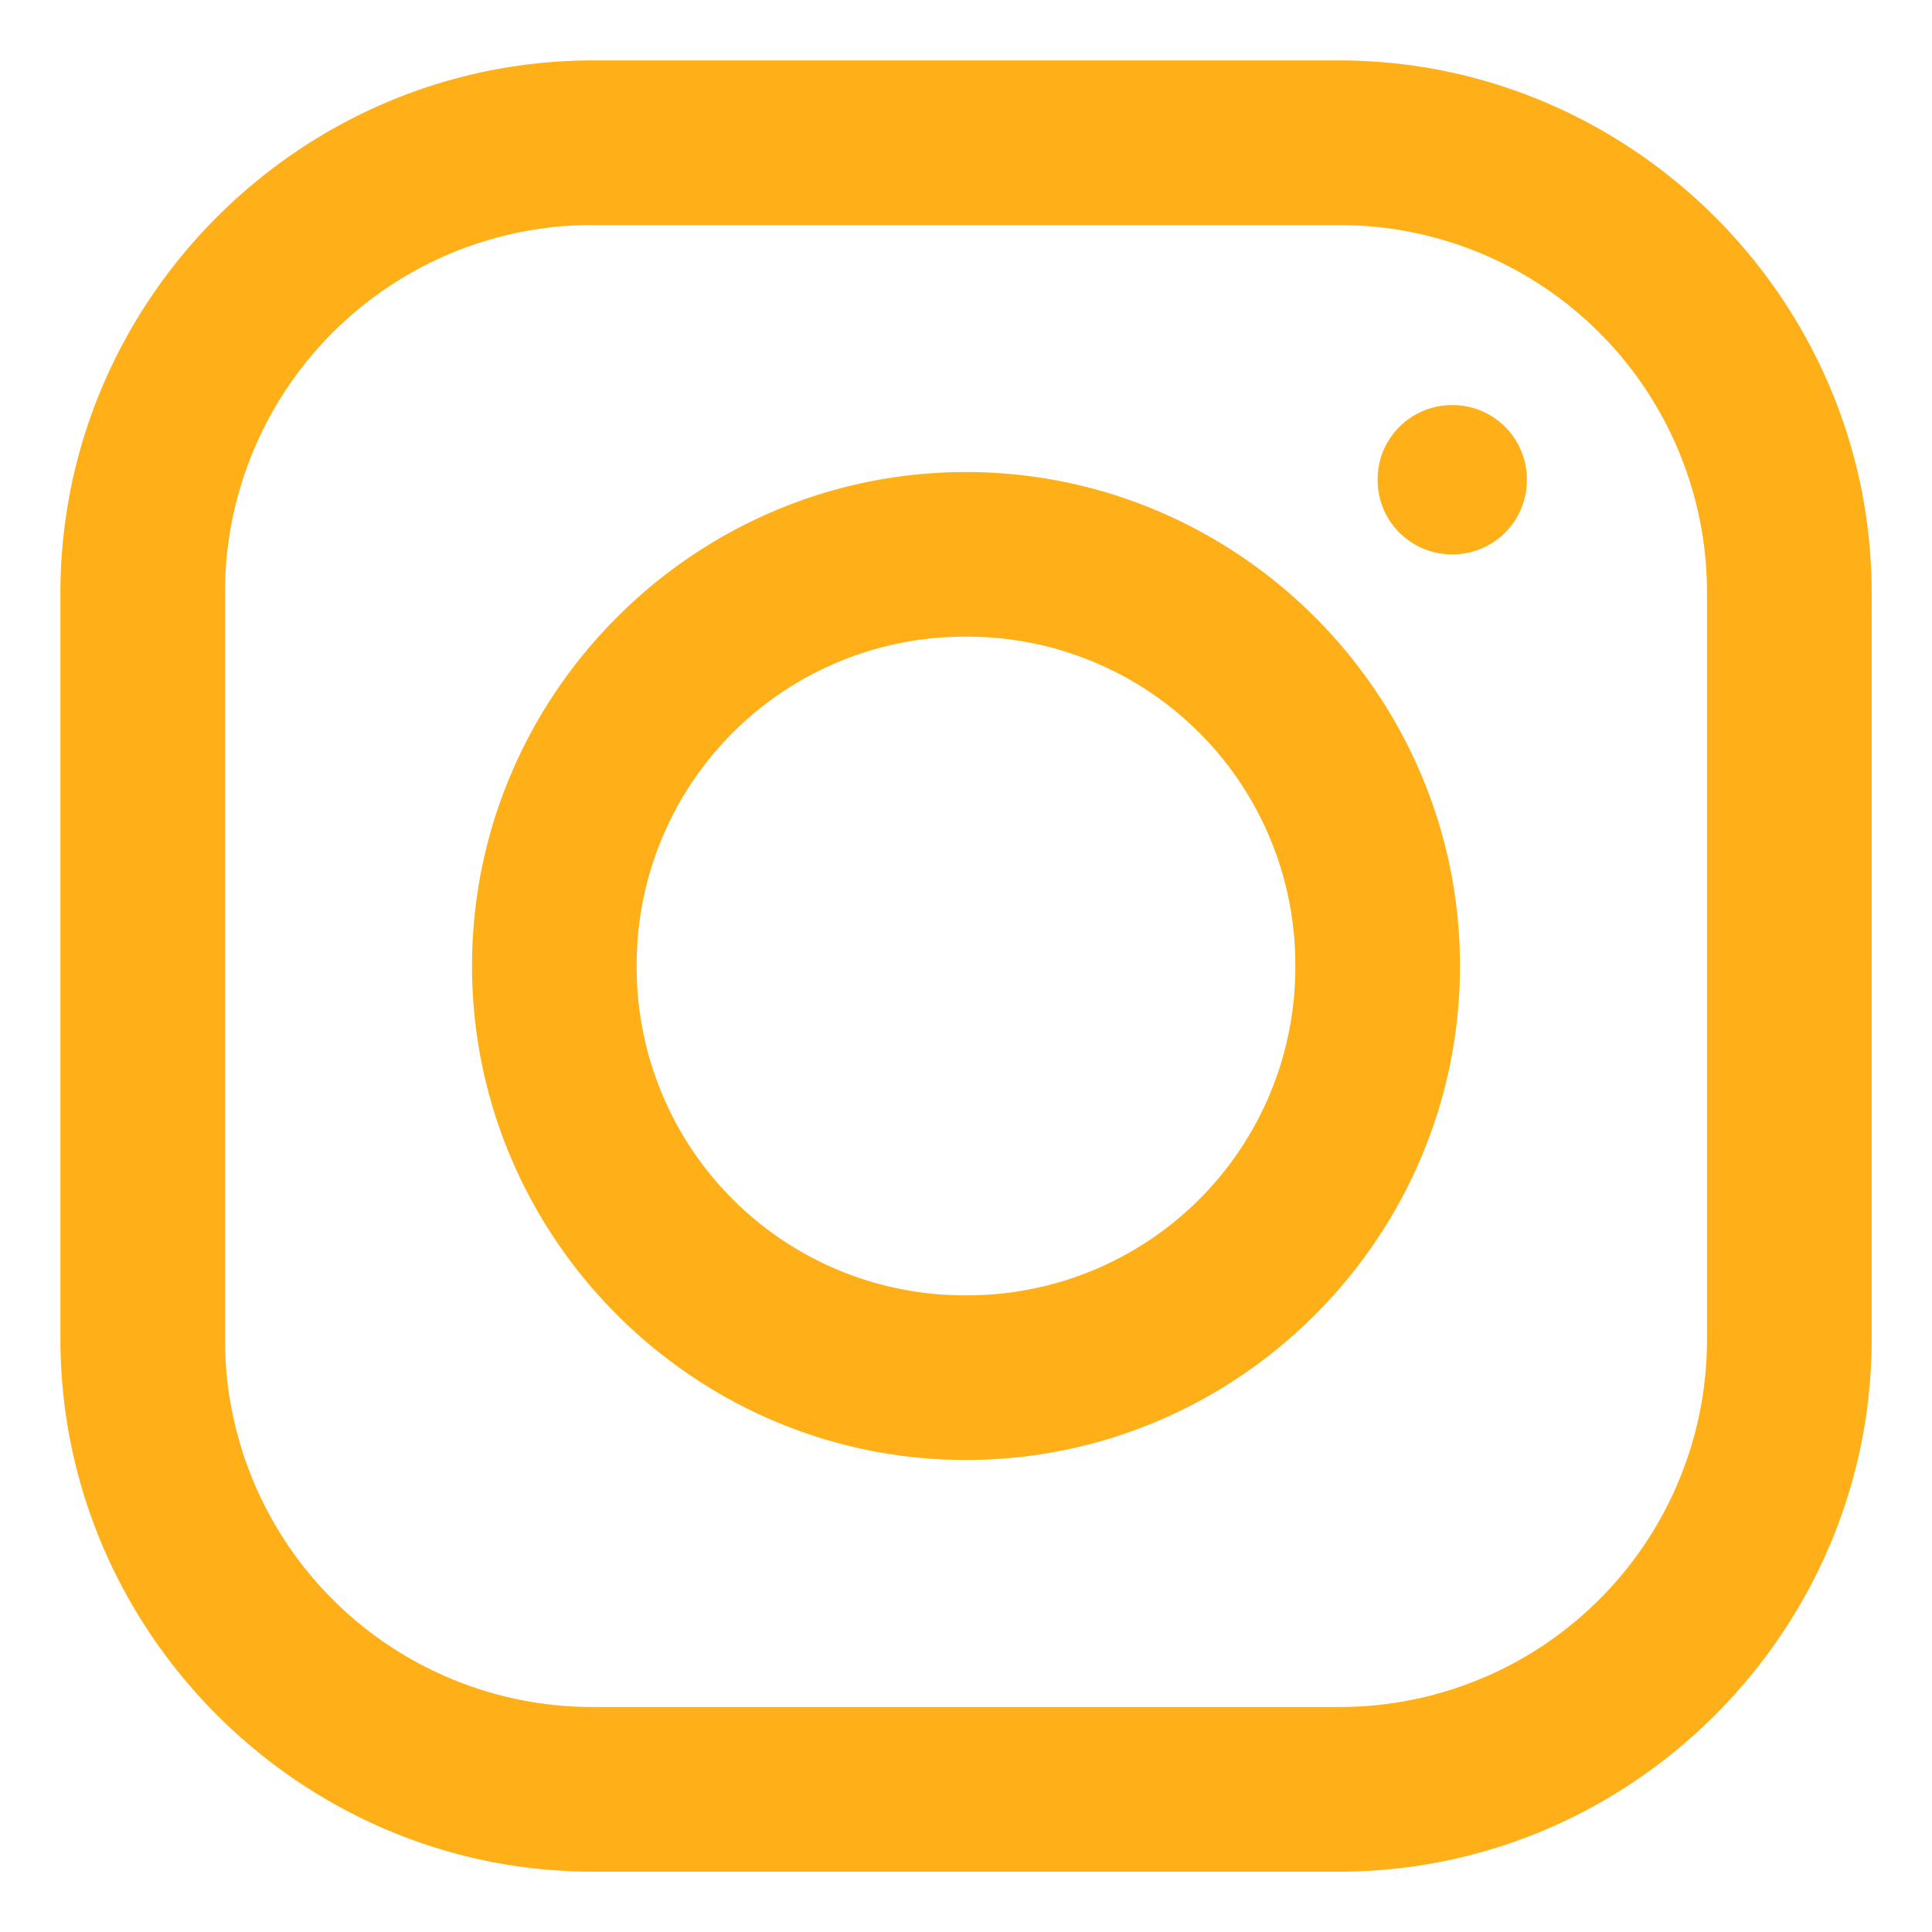 <svg width="22" height="22" viewBox="0 0 22 22" fill="none" xmlns="http://www.w3.org/2000/svg"><path d="M6.752.688C3.423.688.688 3.418.688 6.752v8.496c0 3.329 2.731 6.065 6.064 6.065h8.496c3.329 0 6.065-2.732 6.065-6.065V6.752c0-3.329-2.732-6.064-6.065-6.064H6.752zm0 1.875h8.496a4.184 4.184 0 014.19 4.189v8.496a4.184 4.184 0 01-4.19 4.19H6.752a4.184 4.184 0 01-4.19-4.19V6.752a4.184 4.184 0 014.19-4.19zm9.785 2.05a.846.846 0 00-.85.85c0 .472.378.85.85.85.473 0 .85-.378.85-.85a.846.846 0 00-.85-.85zM11 5.375c-3.094 0-5.625 2.53-5.625 5.625s2.53 5.625 5.625 5.625 5.625-2.53 5.625-5.625c0-3.094-2.53-5.625-5.625-5.625zm0 1.875A3.734 3.734 0 0114.75 11 3.734 3.734 0 0111 14.75 3.734 3.734 0 017.25 11 3.734 3.734 0 0111 7.25z" fill="#FFAF17"/></svg>